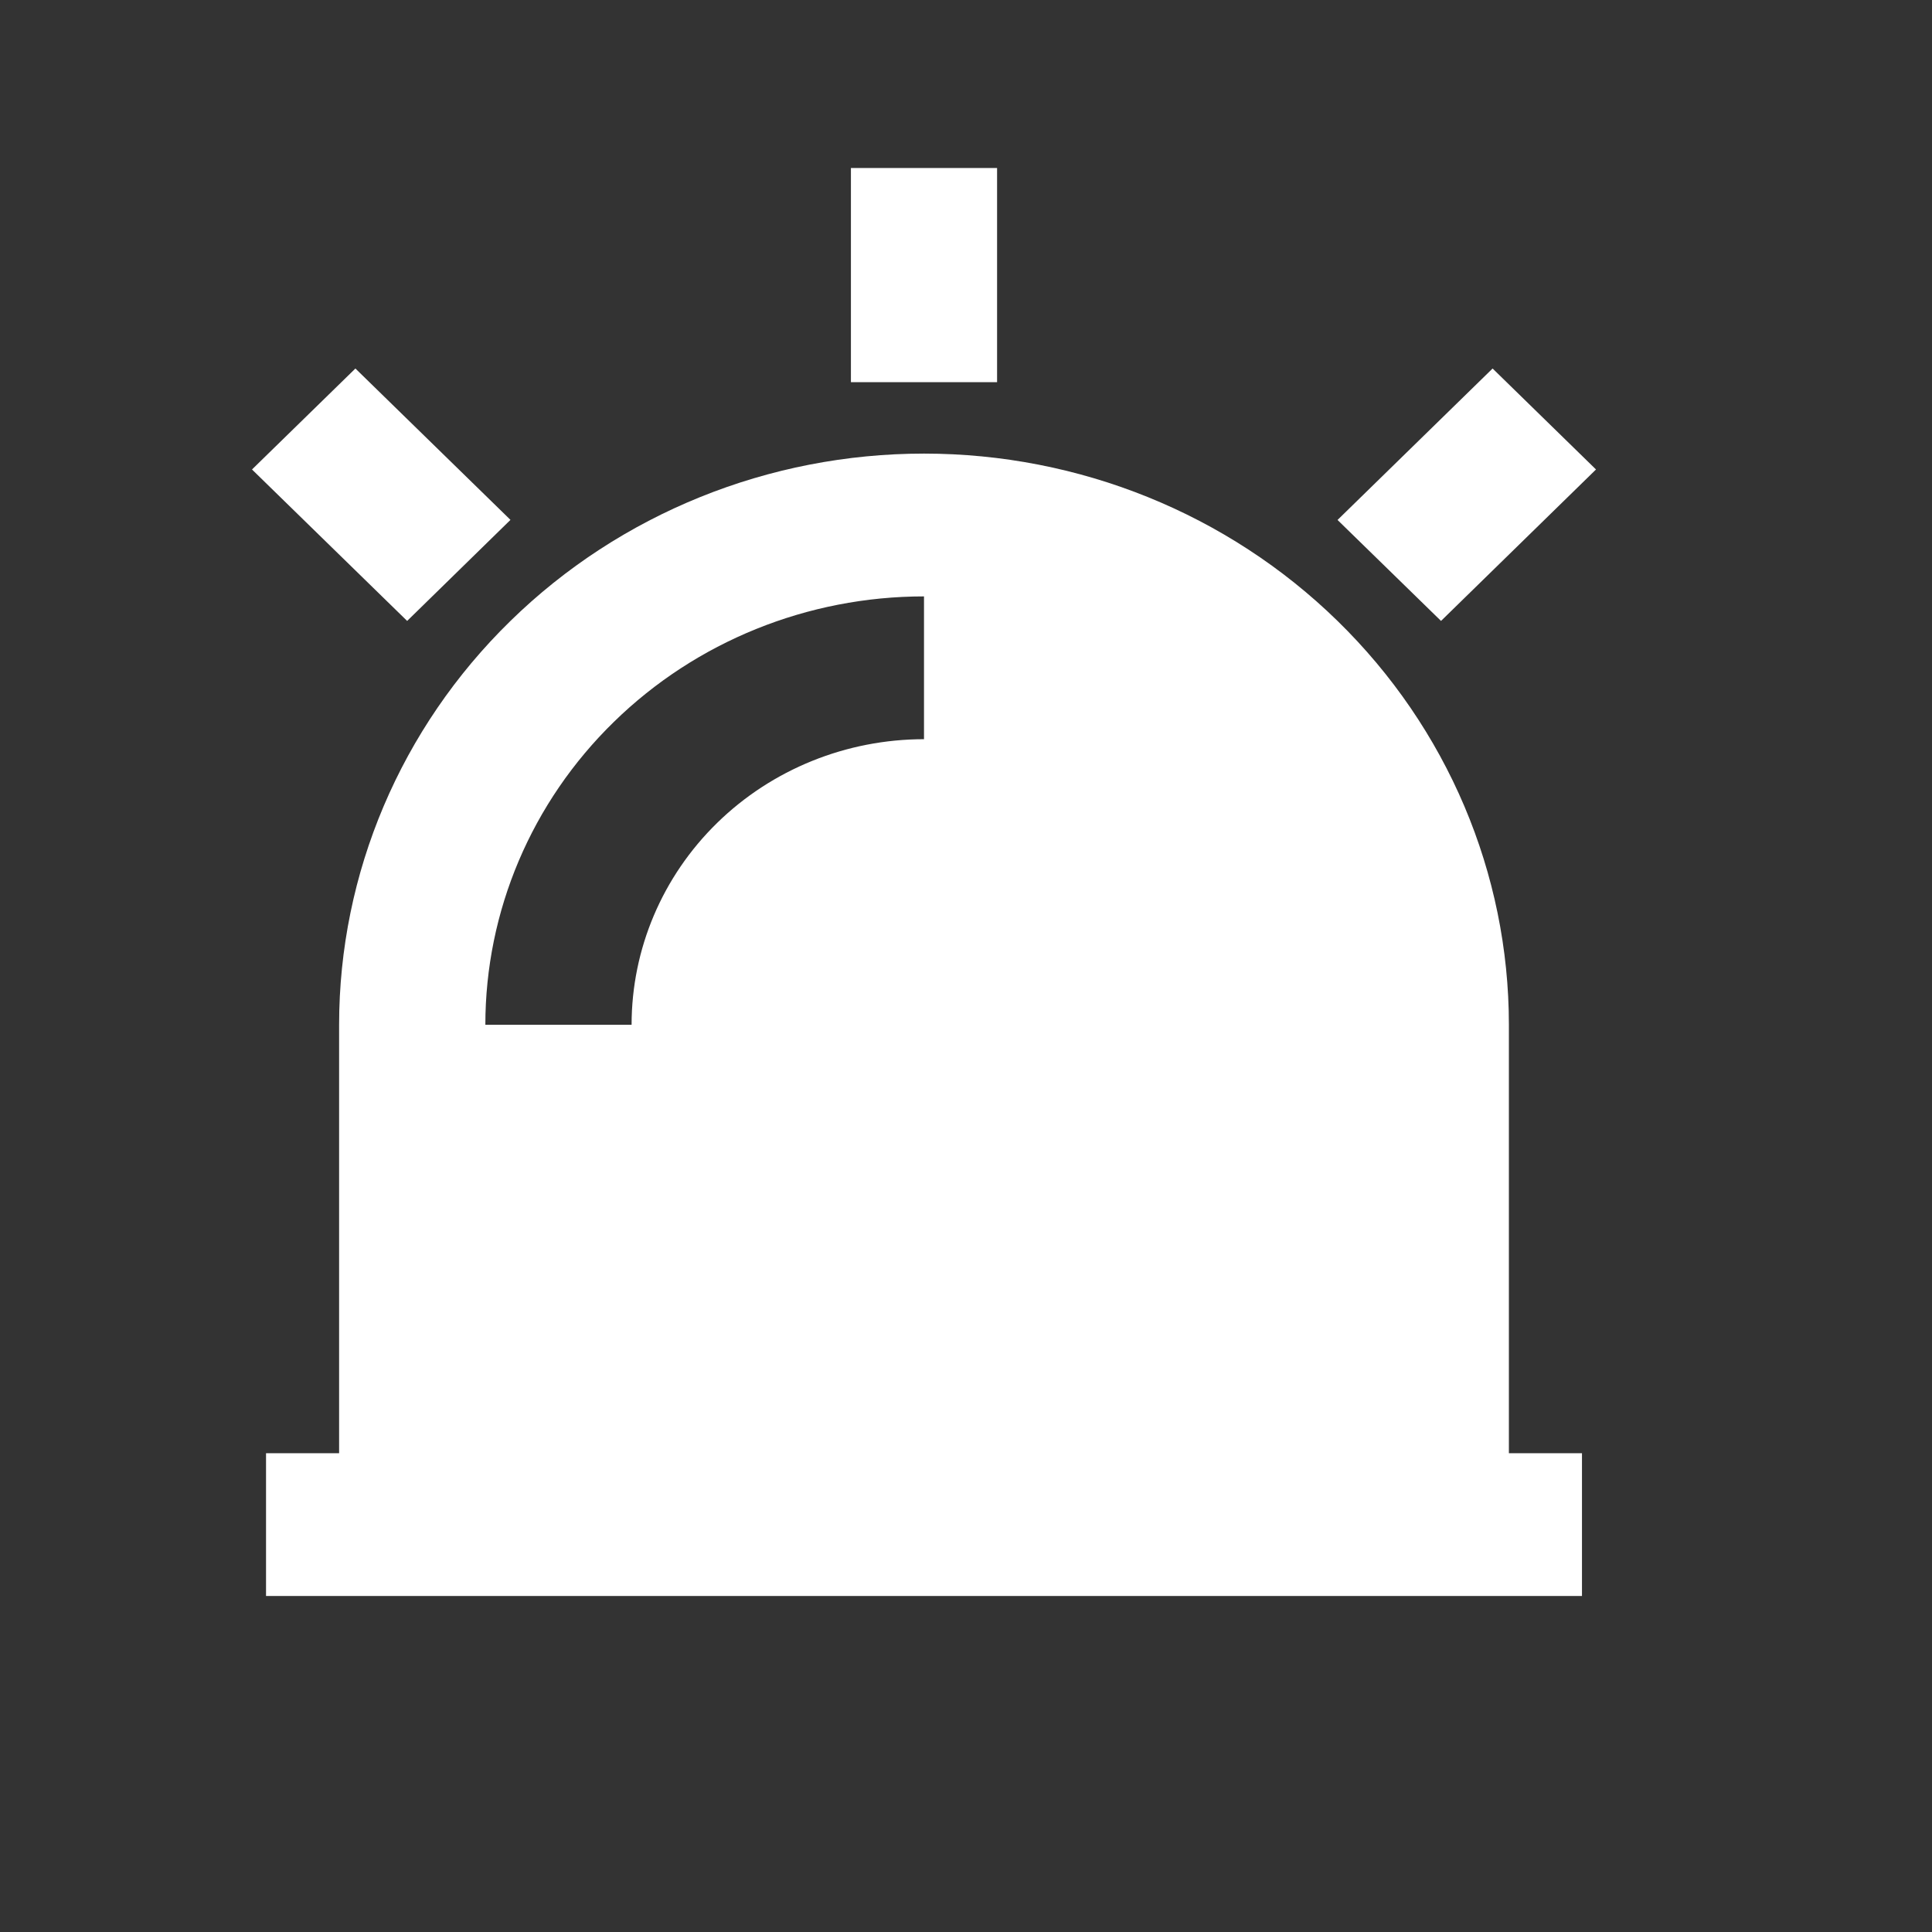 <svg width="23" height="23" viewBox="0 0 23 23" fill="none" xmlns="http://www.w3.org/2000/svg">
<rect x="0" y="0" width="23" height="23" fill="#333333" stroke="none"/>
<path d="M4.037 17.3V12.2C4.037 10.396 4.771 8.667 6.077 7.392C7.382 6.116 9.153 5.4 11 5.4C12.847 5.4 14.617 6.116 15.923 7.392C17.229 8.667 17.963 10.396 17.963 12.2V17.3H18.833V19H3.167V17.3H4.037ZM5.778 12.2H7.519C7.519 11.298 7.885 10.434 8.538 9.796C9.191 9.158 10.077 8.8 11 8.8V7.1C9.615 7.1 8.287 7.637 7.308 8.594C6.328 9.55 5.778 10.847 5.778 12.2ZM10.13 2H11.87V4.55H10.13V2ZM17.769 4.387L19 5.589L17.155 7.392L15.923 6.19L17.769 4.387ZM3 5.589L4.231 4.387L6.077 6.189L4.847 7.392L3 5.589Z" fill="white"/>
</svg>
